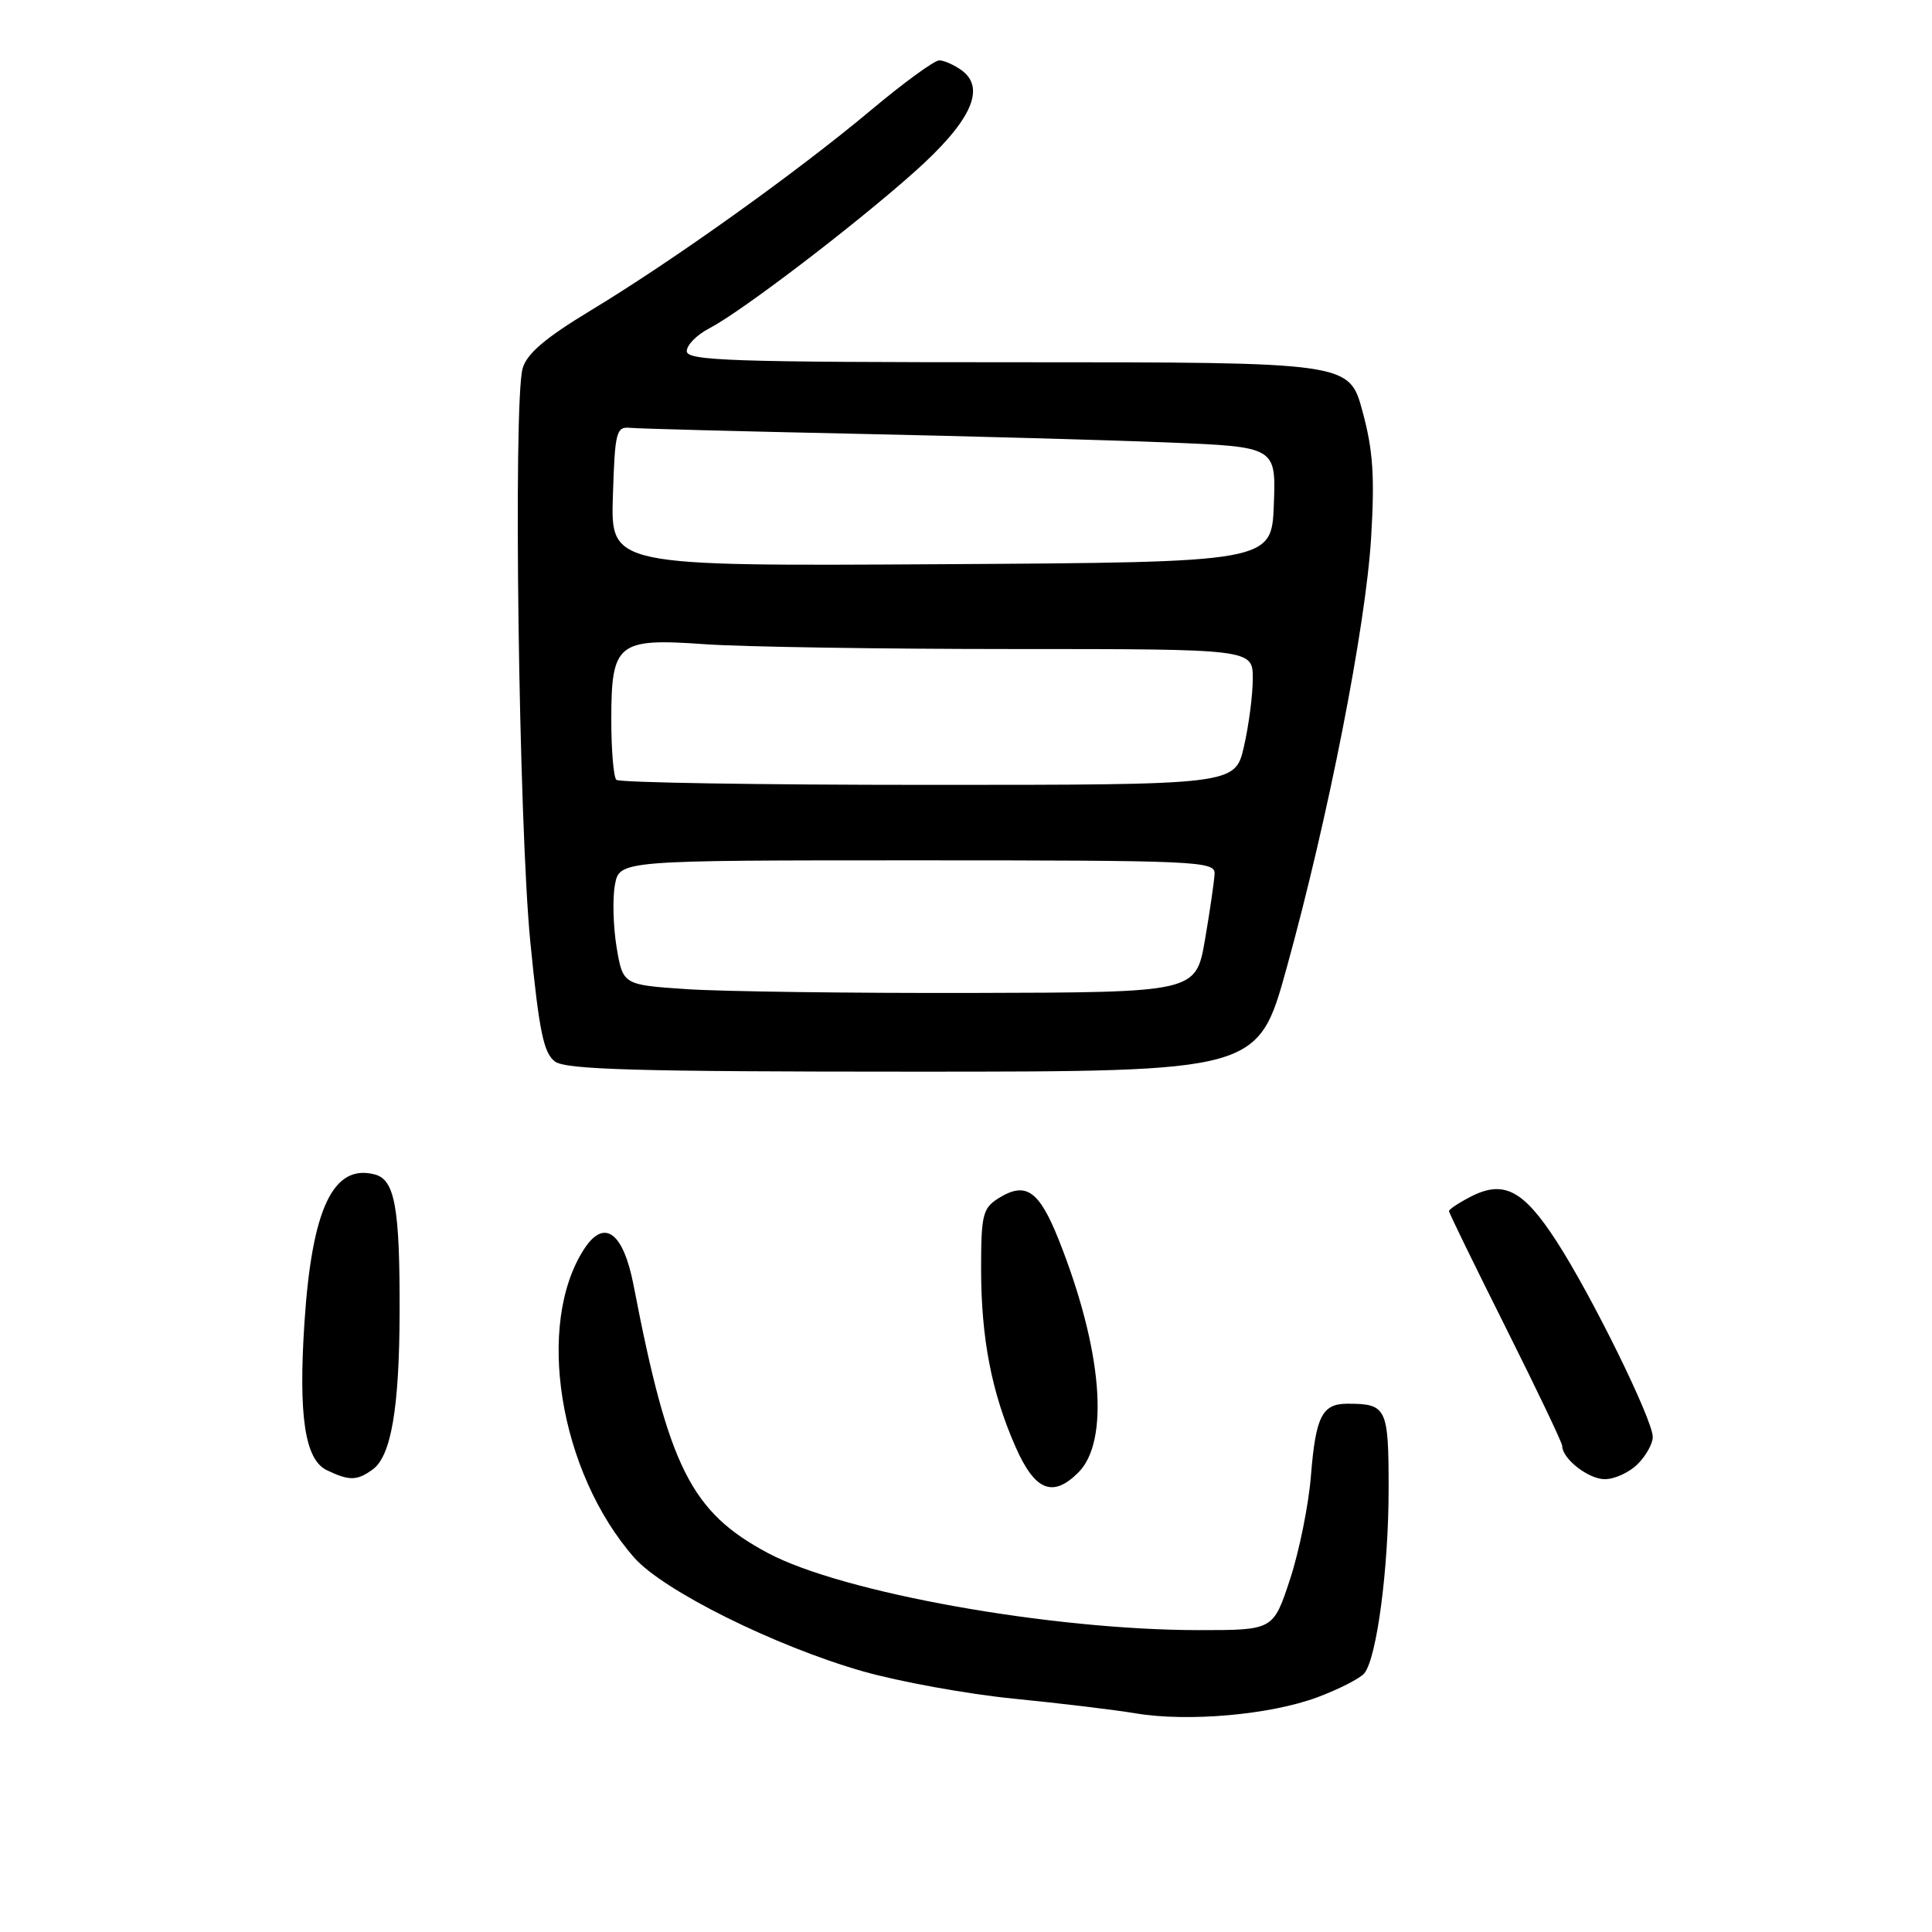 <?xml version="1.0" encoding="UTF-8" standalone="no"?>
<!DOCTYPE svg PUBLIC "-//W3C//DTD SVG 1.1//EN" "http://www.w3.org/Graphics/SVG/1.1/DTD/svg11.dtd" >
<svg xmlns="http://www.w3.org/2000/svg" xmlns:xlink="http://www.w3.org/1999/xlink" version="1.1" viewBox="0 0 256 256">
 <g >
 <path fill="currentColor"
d=" M 174.58 224.89 C 177.46 223.81 180.25 222.38 180.79 221.71 C 182.44 219.64 184.00 207.79 184.00 197.28 C 184.00 186.52 183.75 186.00 178.54 186.00 C 175.19 186.00 174.34 187.68 173.71 195.50 C 173.41 199.35 172.16 205.54 170.94 209.25 C 168.72 216.00 168.72 216.00 158.91 216.00 C 139.32 216.00 111.63 211.05 101.76 205.79 C 91.57 200.36 88.60 194.44 83.96 170.34 C 82.60 163.29 80.09 161.41 77.43 165.46 C 70.91 175.42 74.08 195.05 84.04 206.40 C 87.88 210.76 102.65 218.11 114.30 221.45 C 119.15 222.83 128.15 224.47 134.30 225.08 C 140.46 225.69 147.75 226.57 150.50 227.03 C 157.44 228.19 168.34 227.22 174.58 224.89 Z  M 142.89 195.11 C 147.07 190.93 146.05 178.78 140.30 164.31 C 137.66 157.69 135.92 156.50 132.25 158.81 C 130.23 160.09 130.00 161.03 130.00 168.07 C 130.00 177.32 131.39 184.53 134.58 191.75 C 137.13 197.54 139.50 198.50 142.89 195.11 Z  M 49.41 194.69 C 51.82 192.92 52.91 186.59 52.95 174.00 C 52.99 160.02 52.33 156.32 49.66 155.62 C 44.15 154.18 41.33 160.13 40.34 175.27 C 39.53 187.61 40.40 193.40 43.29 194.80 C 46.28 196.24 47.31 196.23 49.41 194.69 Z  M 217.00 194.00 C 218.10 192.90 219.00 191.29 219.00 190.41 C 219.00 188.12 210.85 171.54 206.20 164.40 C 201.82 157.65 199.22 156.32 194.85 158.58 C 193.28 159.39 192.00 160.24 192.00 160.48 C 192.00 160.72 195.38 167.64 199.50 175.87 C 203.62 184.10 207.00 191.17 207.00 191.59 C 207.00 193.29 210.47 196.00 212.65 196.00 C 213.94 196.00 215.90 195.10 217.00 194.00 Z  M 170.49 128.25 C 176.00 108.34 180.96 83.06 181.68 71.26 C 182.17 63.13 181.94 59.67 180.54 54.51 C 178.78 48.00 178.78 48.00 134.89 48.00 C 96.88 48.00 91.00 47.80 91.00 46.53 C 91.00 45.71 92.34 44.36 93.98 43.51 C 98.17 41.34 112.97 30.07 121.07 22.87 C 128.63 16.15 130.71 11.72 127.43 9.32 C 126.43 8.60 125.09 8.00 124.45 8.00 C 123.81 8.00 119.73 10.97 115.39 14.61 C 105.55 22.85 89.19 34.54 78.30 41.12 C 72.25 44.78 69.80 46.86 69.25 48.82 C 67.98 53.34 68.74 109.45 70.28 124.91 C 71.44 136.67 72.04 139.56 73.54 140.66 C 75.02 141.73 84.39 142.00 121.03 142.00 C 166.69 142.00 166.69 142.00 170.49 128.25 Z  M 91.02 131.07 C 82.54 130.50 82.54 130.50 81.70 125.50 C 81.25 122.75 81.15 119.04 81.48 117.25 C 82.09 114.00 82.09 114.00 121.55 114.00 C 158.48 114.00 161.00 114.11 160.94 115.75 C 160.90 116.71 160.33 120.65 159.67 124.50 C 158.46 131.50 158.46 131.50 128.98 131.57 C 112.76 131.61 95.68 131.38 91.02 131.07 Z  M 81.67 103.33 C 81.30 102.97 81.00 99.40 81.00 95.40 C 81.00 85.19 81.80 84.54 93.36 85.36 C 98.28 85.71 116.64 86.00 134.15 86.00 C 166.00 86.00 166.00 86.00 166.00 89.92 C 166.00 92.08 165.47 96.13 164.83 98.92 C 163.66 104.00 163.66 104.00 122.99 104.00 C 100.63 104.00 82.03 103.70 81.67 103.33 Z  M 81.21 65.76 C 81.48 57.19 81.65 56.51 83.50 56.69 C 84.60 56.80 97.88 57.15 113.00 57.47 C 128.12 57.79 146.93 58.31 154.79 58.63 C 169.08 59.21 169.08 59.21 168.79 66.86 C 168.50 74.50 168.50 74.50 124.71 74.76 C 80.92 75.02 80.92 75.02 81.21 65.76 Z "/>
</g>
</svg>